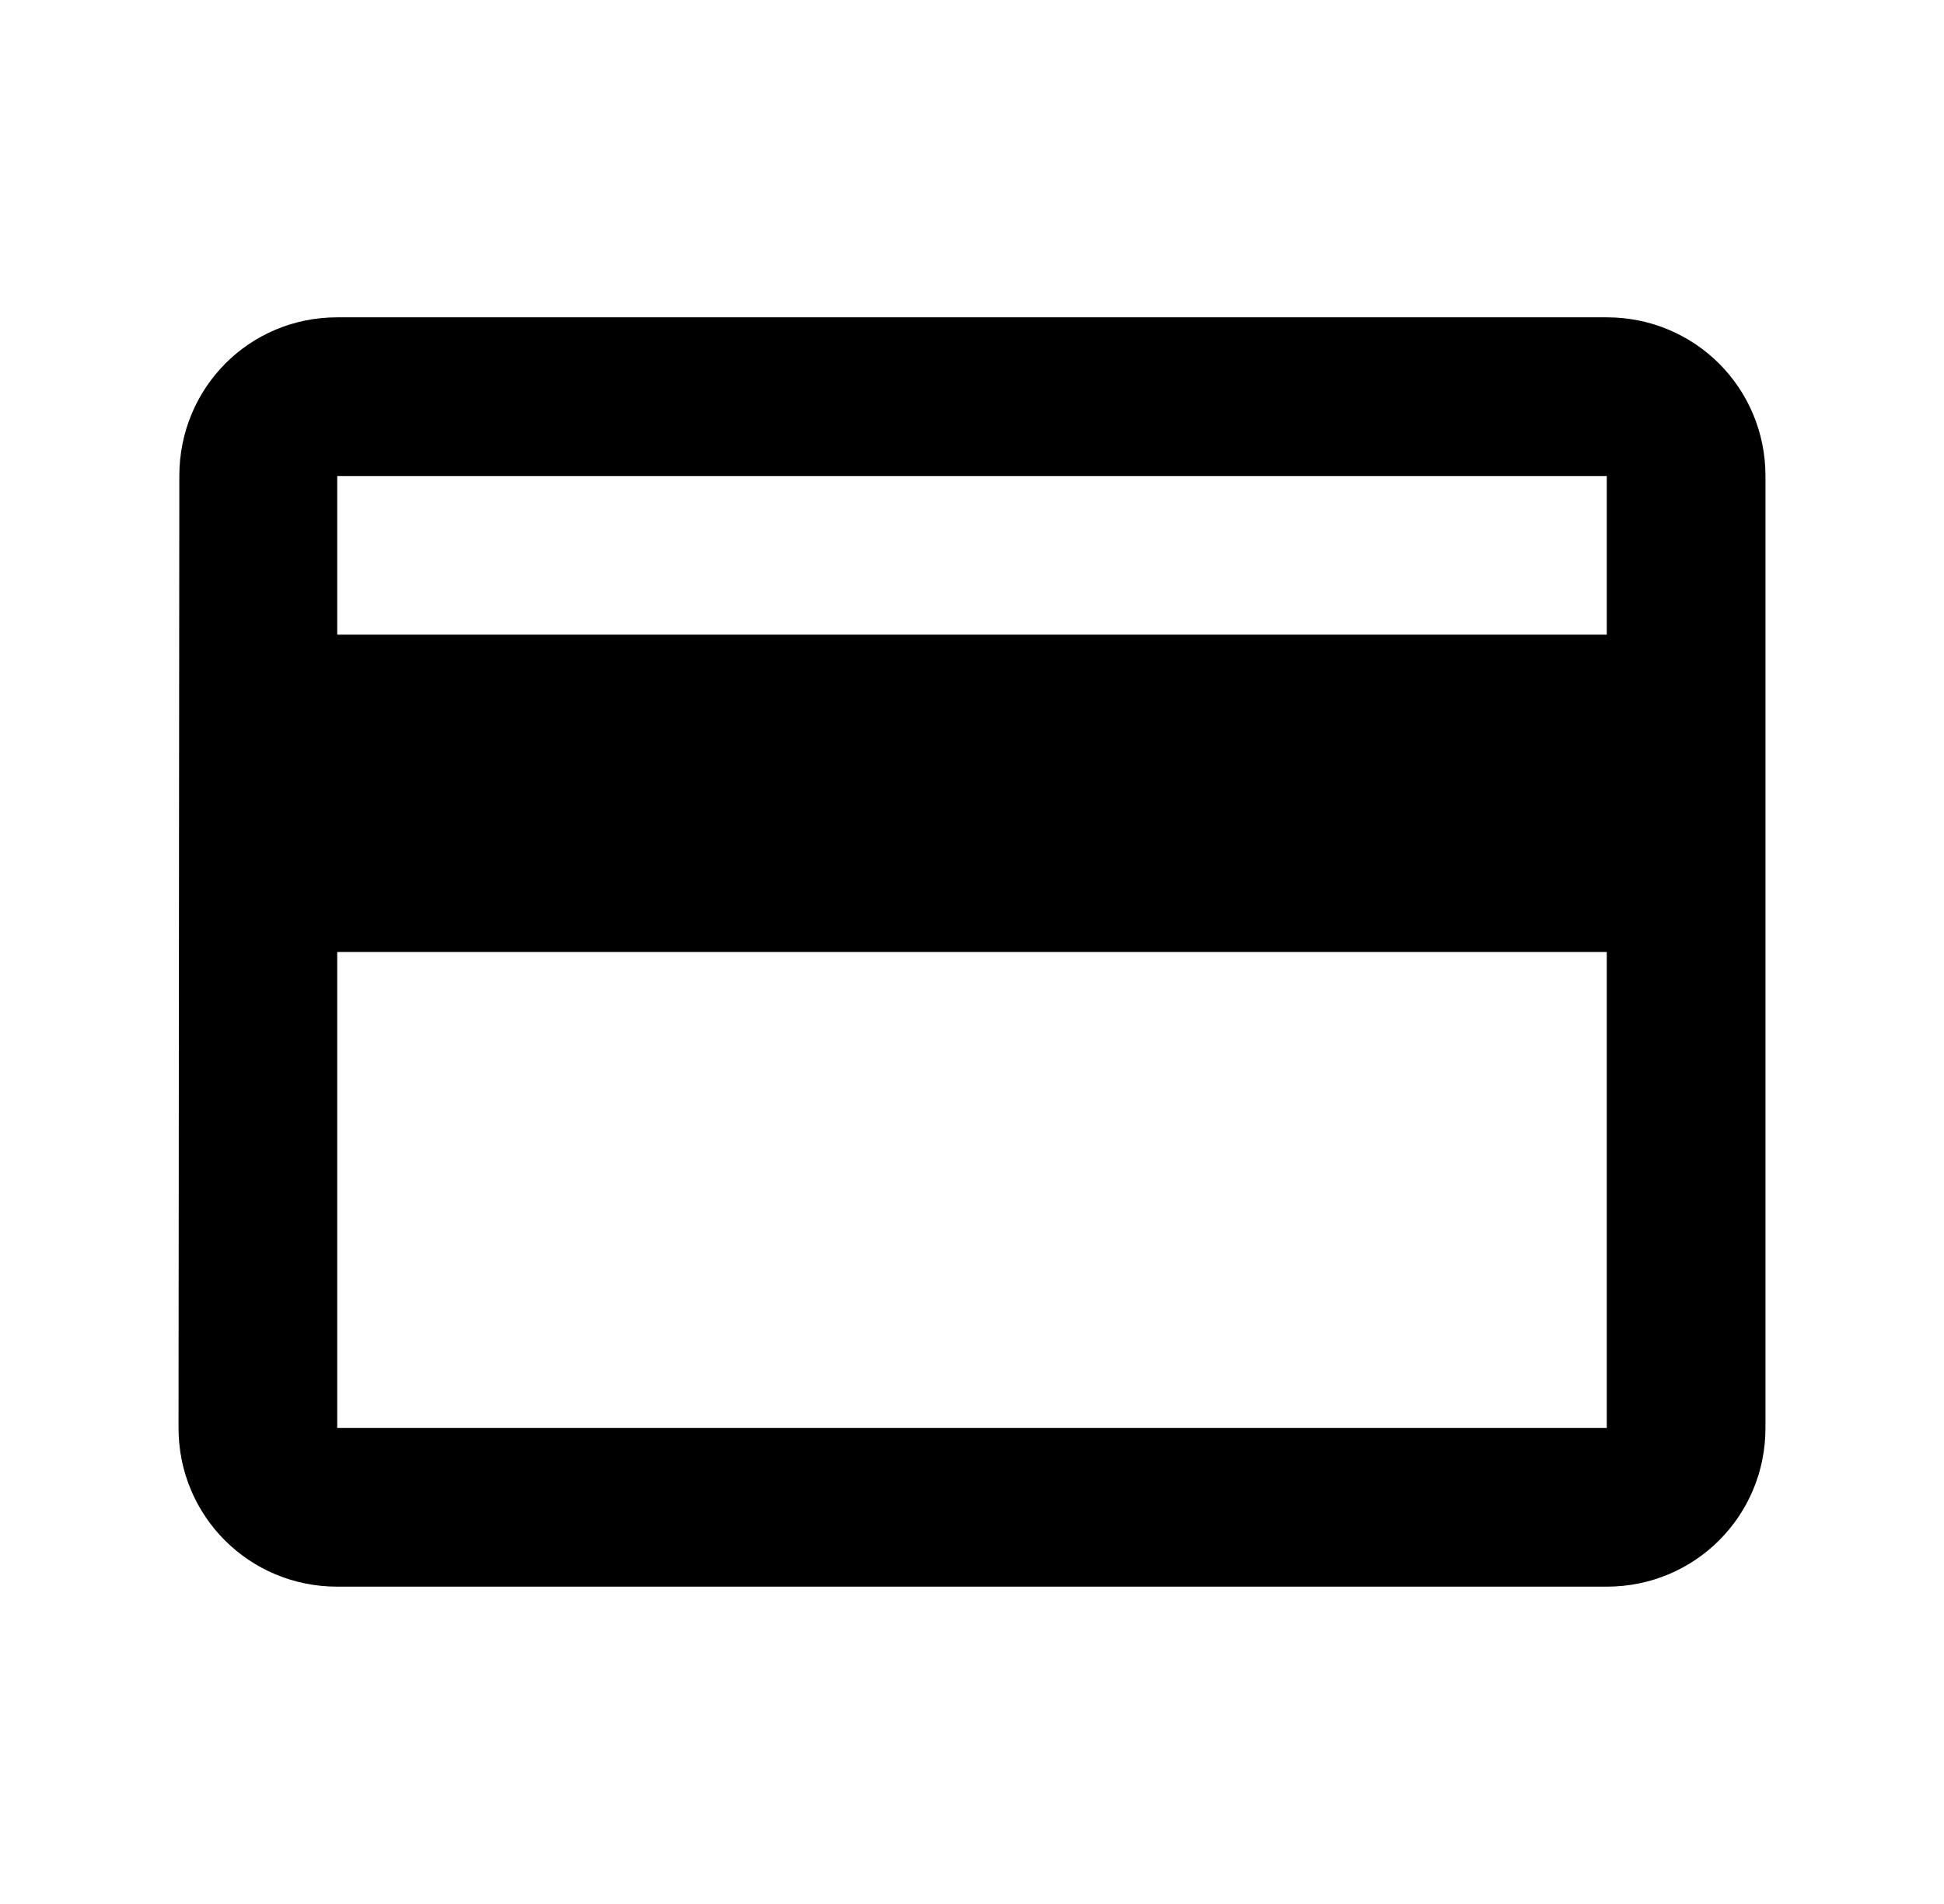 <svg width="49" height="48" viewBox="0 0 49 48" fill="none" xmlns="http://www.w3.org/2000/svg">
<g clipPath="url(#clip0_295_112)">
<path d="M40.5 8H8.5C6.28 8 4.52 9.78 4.52 12L4.5 36C4.5 38.22 6.28 40 8.5 40H40.5C42.72 40 44.5 38.22 44.5 36V12C44.5 9.78 42.72 8 40.5 8ZM40.5 36H8.5V24H40.5V36ZM40.5 16H8.5V12H40.5V16Z" fill="black"/>
</g>
<defs>
<clipPath id="clip0_295_112">
<rect width="48" height="48" fill="white" transform="translate(0.5)"/>
</clipPath>
</defs>
</svg>
